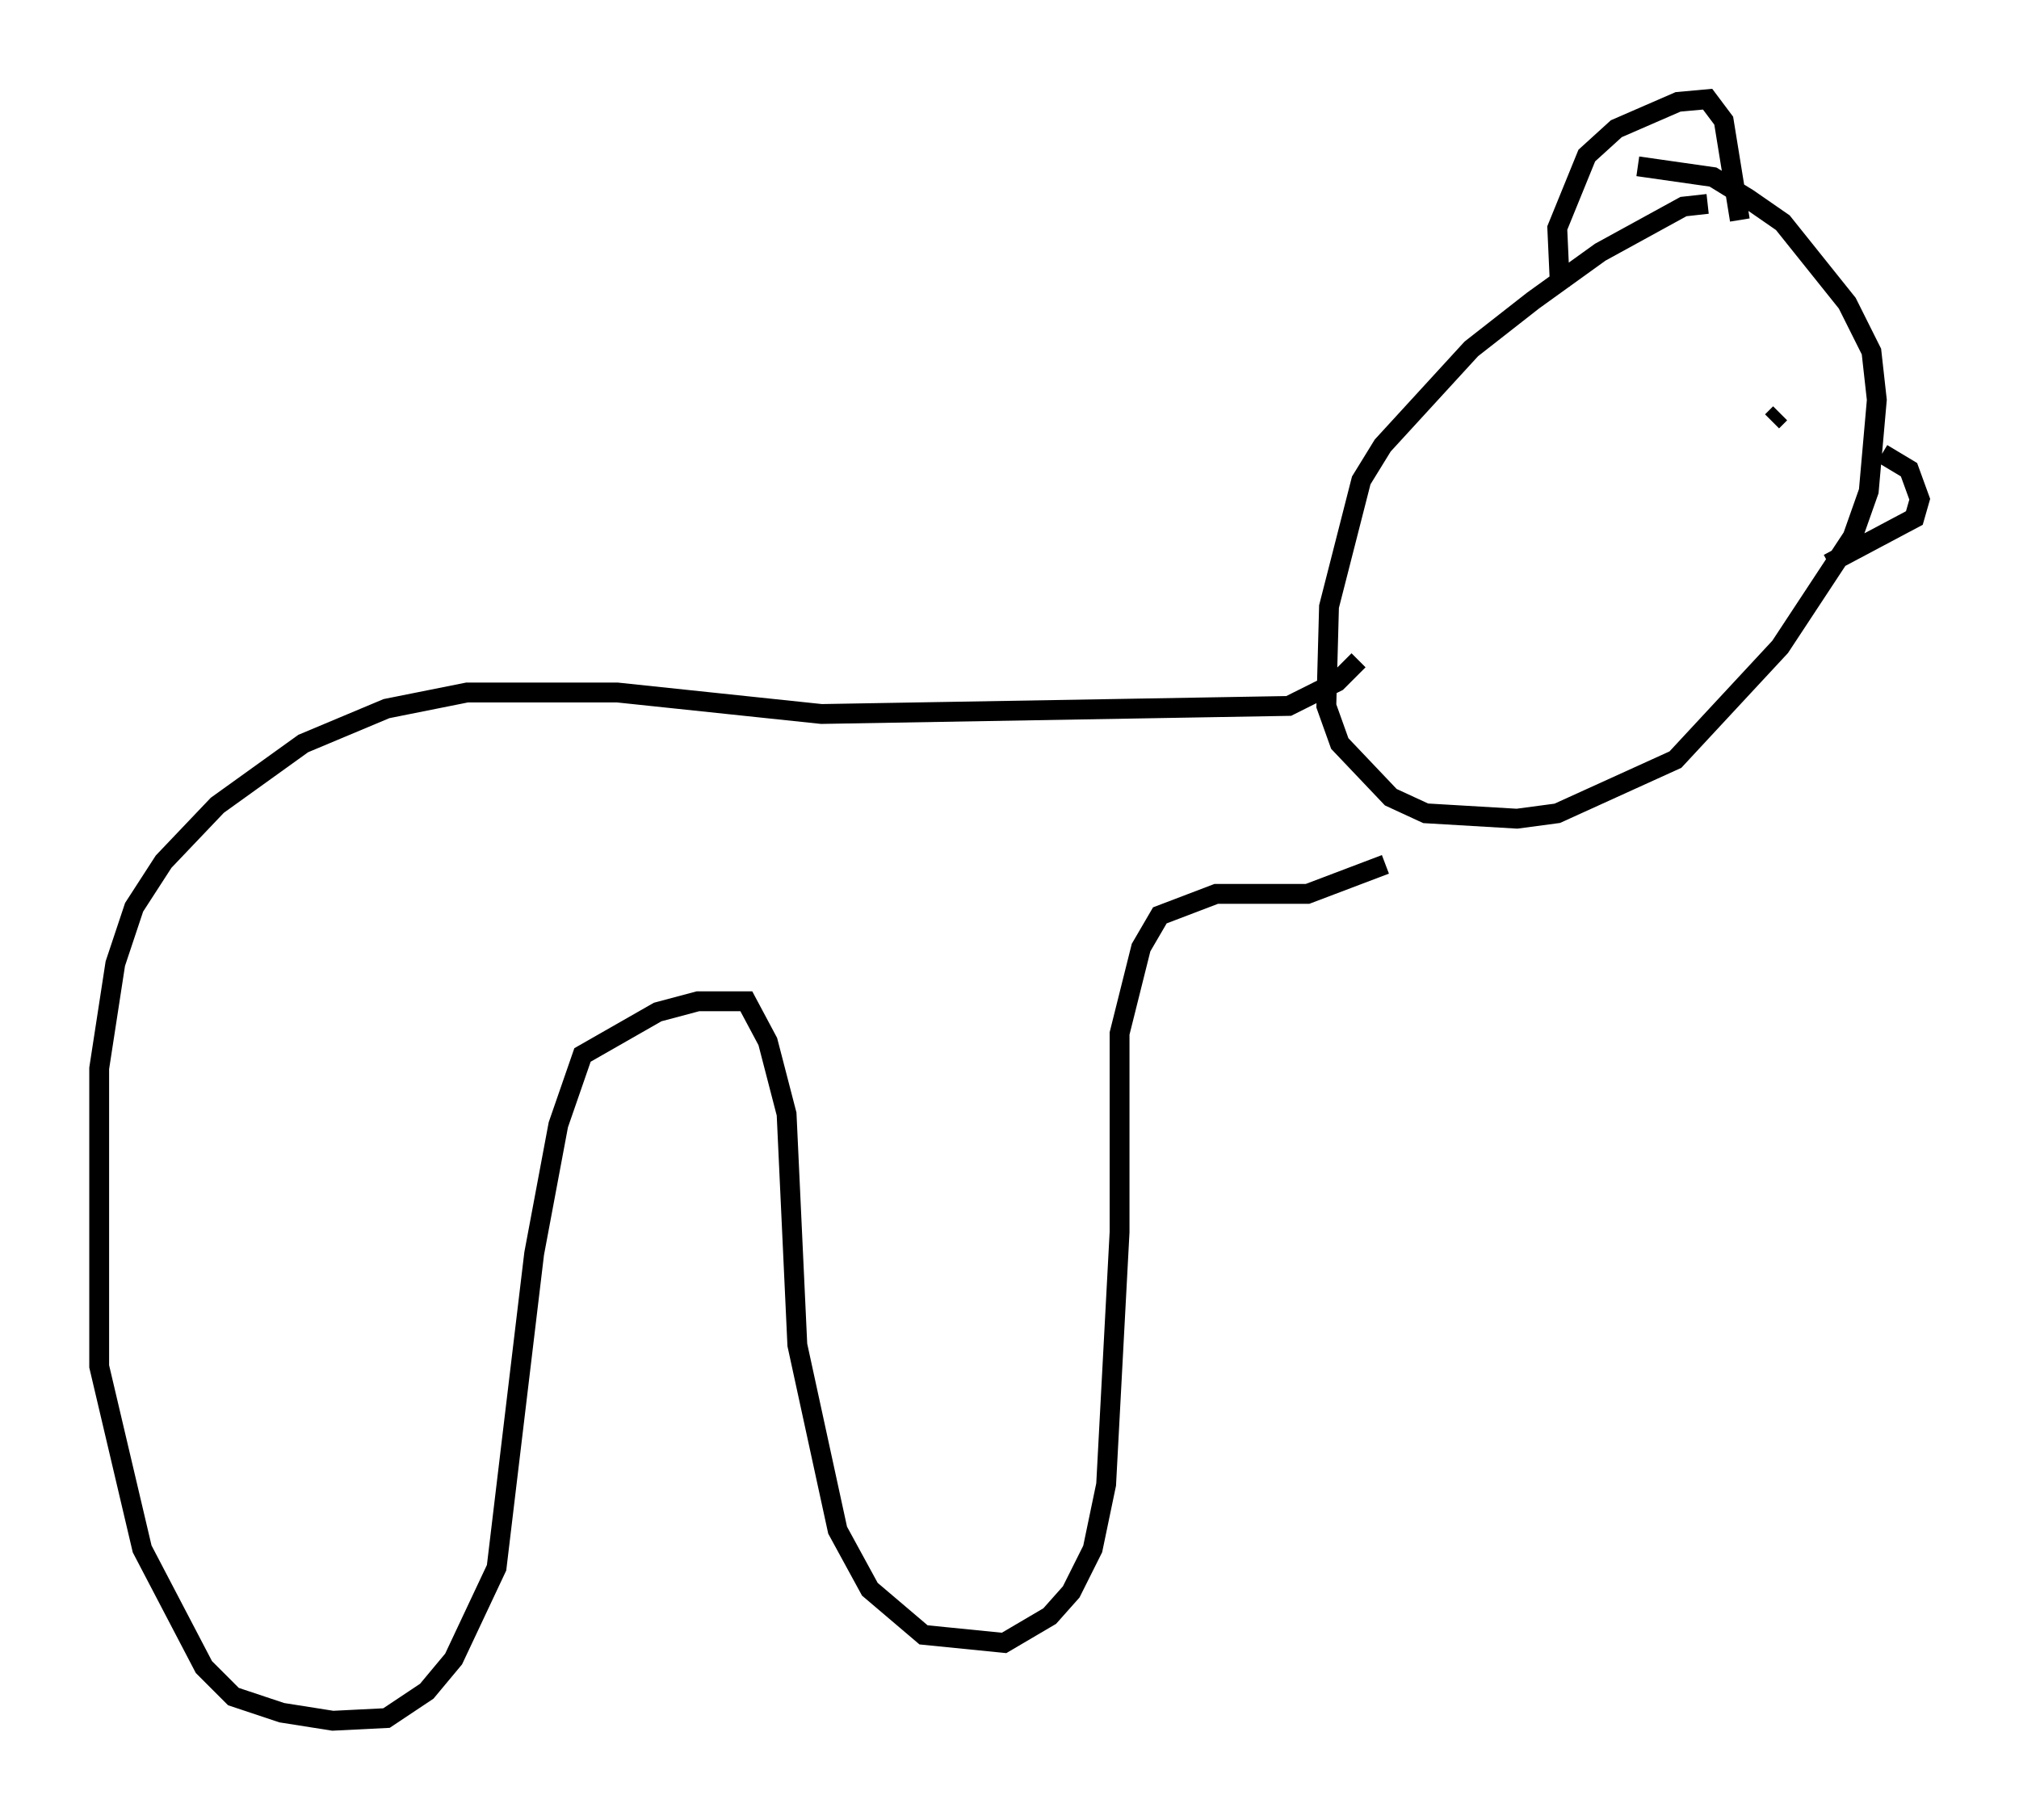 <?xml version="1.0" encoding="utf-8" ?>
<svg baseProfile="full" height="91.731" version="1.1" width="101.745" xmlns="http://www.w3.org/2000/svg" xmlns:ev="http://www.w3.org/2001/xml-events" xmlns:xlink="http://www.w3.org/1999/xlink"><defs /><rect fill="white" height="91.731" width="101.745" x="0" y="0" /><path d="M86.731, 10.683 m-0.677, -0.406 l-1.218, 0.135 -4.195, 2.3 l-3.383, 2.436 -3.112, 2.436 l-4.465, 4.871 -1.083, 1.759 l-1.624, 6.36 -0.135, 5.007 l0.677, 1.894 2.571, 2.706 l1.759, 0.812 4.601, 0.271 l2.03, -0.271 5.954, -2.706 l5.277, -5.683 3.654, -5.548 l0.812, -2.3 0.406, -4.601 l-0.271, -2.436 -1.218, -2.436 l-3.248, -4.059 -1.759, -1.218 l-1.759, -1.083 -3.789, -0.541 m-3.924, 6.089 l-0.135, -2.977 1.488, -3.654 l1.488, -1.353 3.112, -1.353 l1.488, -0.135 0.812, 1.083 l0.812, 5.007 m1.624, 10.149 l0.406, -0.406 m5.142, 2.03 l1.353, 0.812 0.541, 1.488 l-0.271, 0.947 -4.33, 2.3 m-23.68, 4.871 l-1.083, 1.083 -2.436, 1.218 l-23.545, 0.406 -10.284, -1.083 l-7.578, 0.0 -4.059, 0.812 l-4.195, 1.759 -4.33, 3.112 l-2.706, 2.842 -1.488, 2.3 l-0.947, 2.842 -0.812, 5.277 l0.0, 15.02 2.165, 9.202 l3.112, 5.954 1.488, 1.488 l2.436, 0.812 2.571, 0.406 l2.706, -0.135 2.03, -1.353 l1.353, -1.624 2.165, -4.601 l1.894, -15.832 1.218, -6.495 l1.218, -3.518 3.789, -2.165 l2.03, -0.541 2.436, 0.0 l1.083, 2.03 0.947, 3.654 l0.541, 11.637 2.03, 9.337 l1.624, 2.977 2.706, 2.3 l4.059, 0.406 2.3, -1.353 l1.083, -1.218 1.083, -2.165 l0.677, -3.248 0.677, -12.72 l0.0, -10.013 1.083, -4.33 l0.947, -1.624 2.842, -1.083 l4.601, 0.0 3.924, -1.488 " fill="none" stroke="black" stroke-width="1" /></svg>